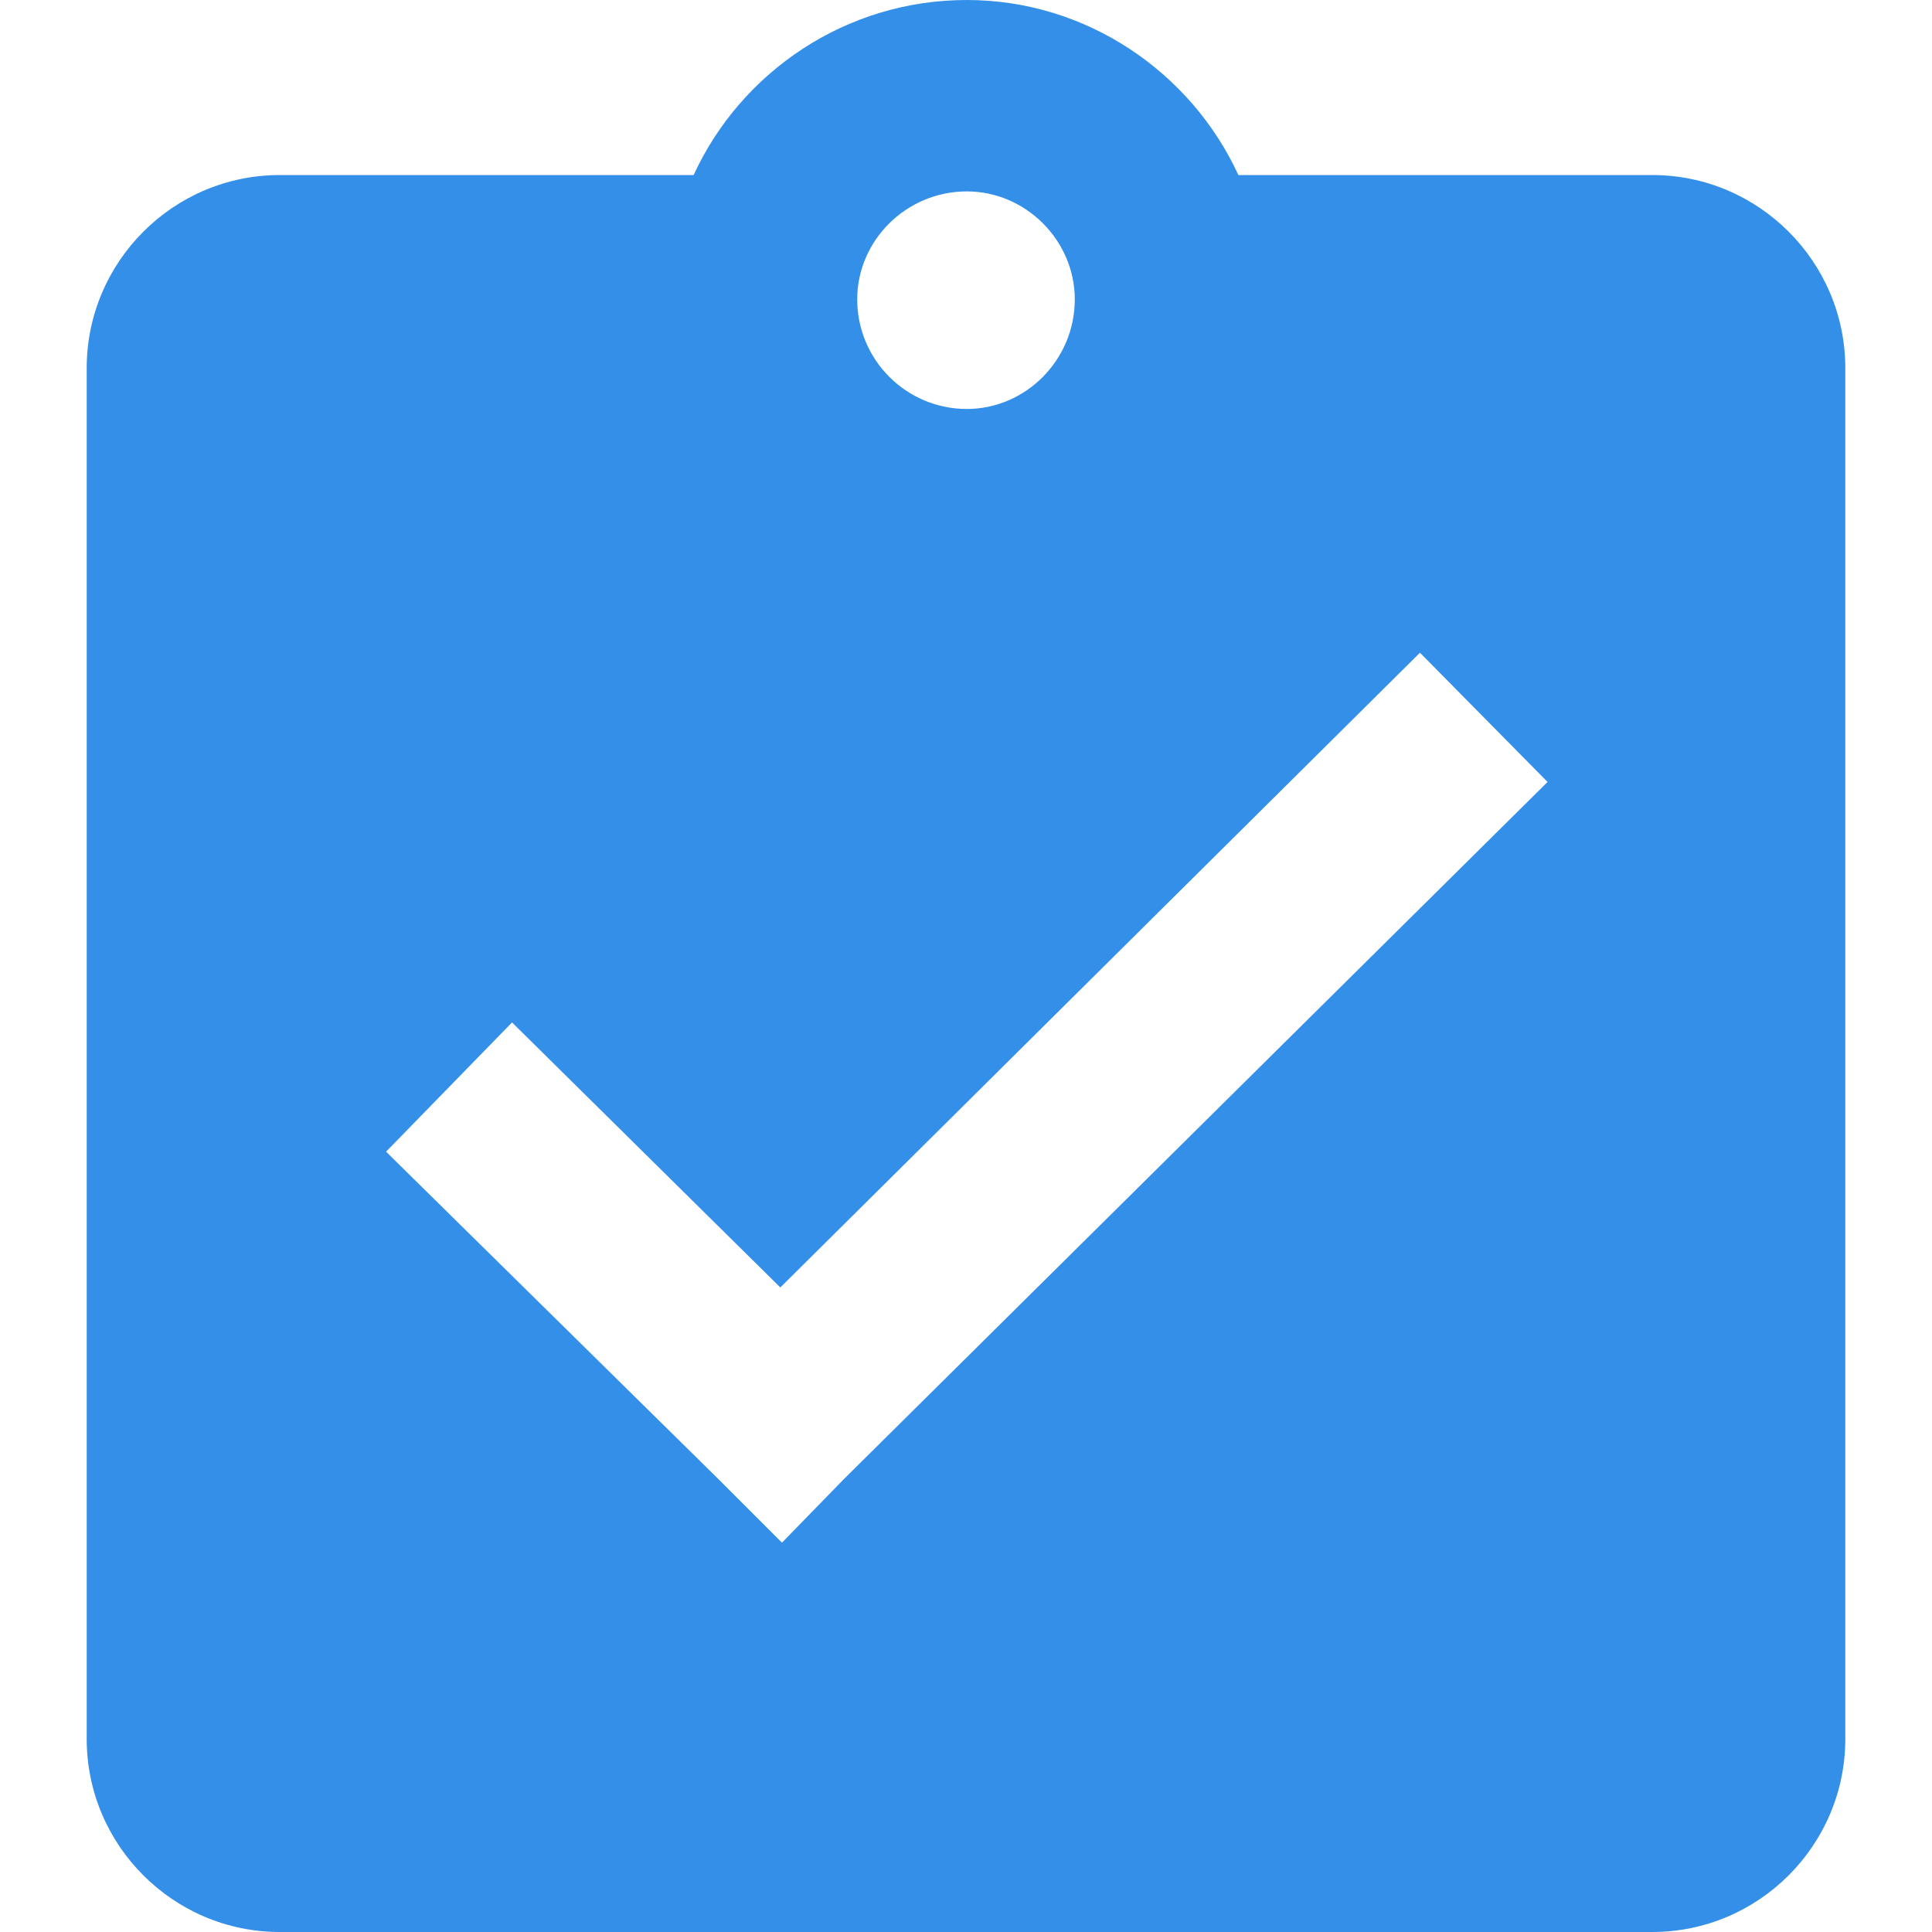<?xml version="1.0" encoding="UTF-8"?>
<!DOCTYPE svg PUBLIC "-//W3C//DTD SVG 1.1//EN" "http://www.w3.org/Graphics/SVG/1.1/DTD/svg11.dtd">
<!-- Creator: CorelDRAW X7 -->
<svg xmlns="http://www.w3.org/2000/svg" xml:space="preserve" width="1.181in" height="1.181in" version="1.1" style="shape-rendering:geometricPrecision; text-rendering:geometricPrecision; image-rendering:optimizeQuality; fill-rule:evenodd; clip-rule:evenodd"
viewBox="0 0 1181 1181"
 xmlns:xlink="http://www.w3.org/1999/xlink">
 <defs>
  <style type="text/css">
   <![CDATA[
    .fil0 {fill:#348FE9}
   ]]>
  </style>
 </defs>
 <g id="Layer_x0020_1">
  <path class="fil0" d="M171 107l253 0c29,-63 93,-107 167,-107 73,0 137,44 166,107l253 0c65,0 118,53 118,118l0 838c0,65 -53,118 -118,118l-839 0c-65,0 -118,-53 -118,-118l0 -838c0,-65 53,-118 118,-118zm420 10c36,0 66,30 66,66 0,37 -30,67 -66,67 -37,0 -67,-30 -67,-67 0,-36 30,-66 67,-66zm-278 508l164 162 391 -388 78 79 -430 426 -38 39 -39 -39 -203 -200 77 -79z"/>
 </g>
</svg>
